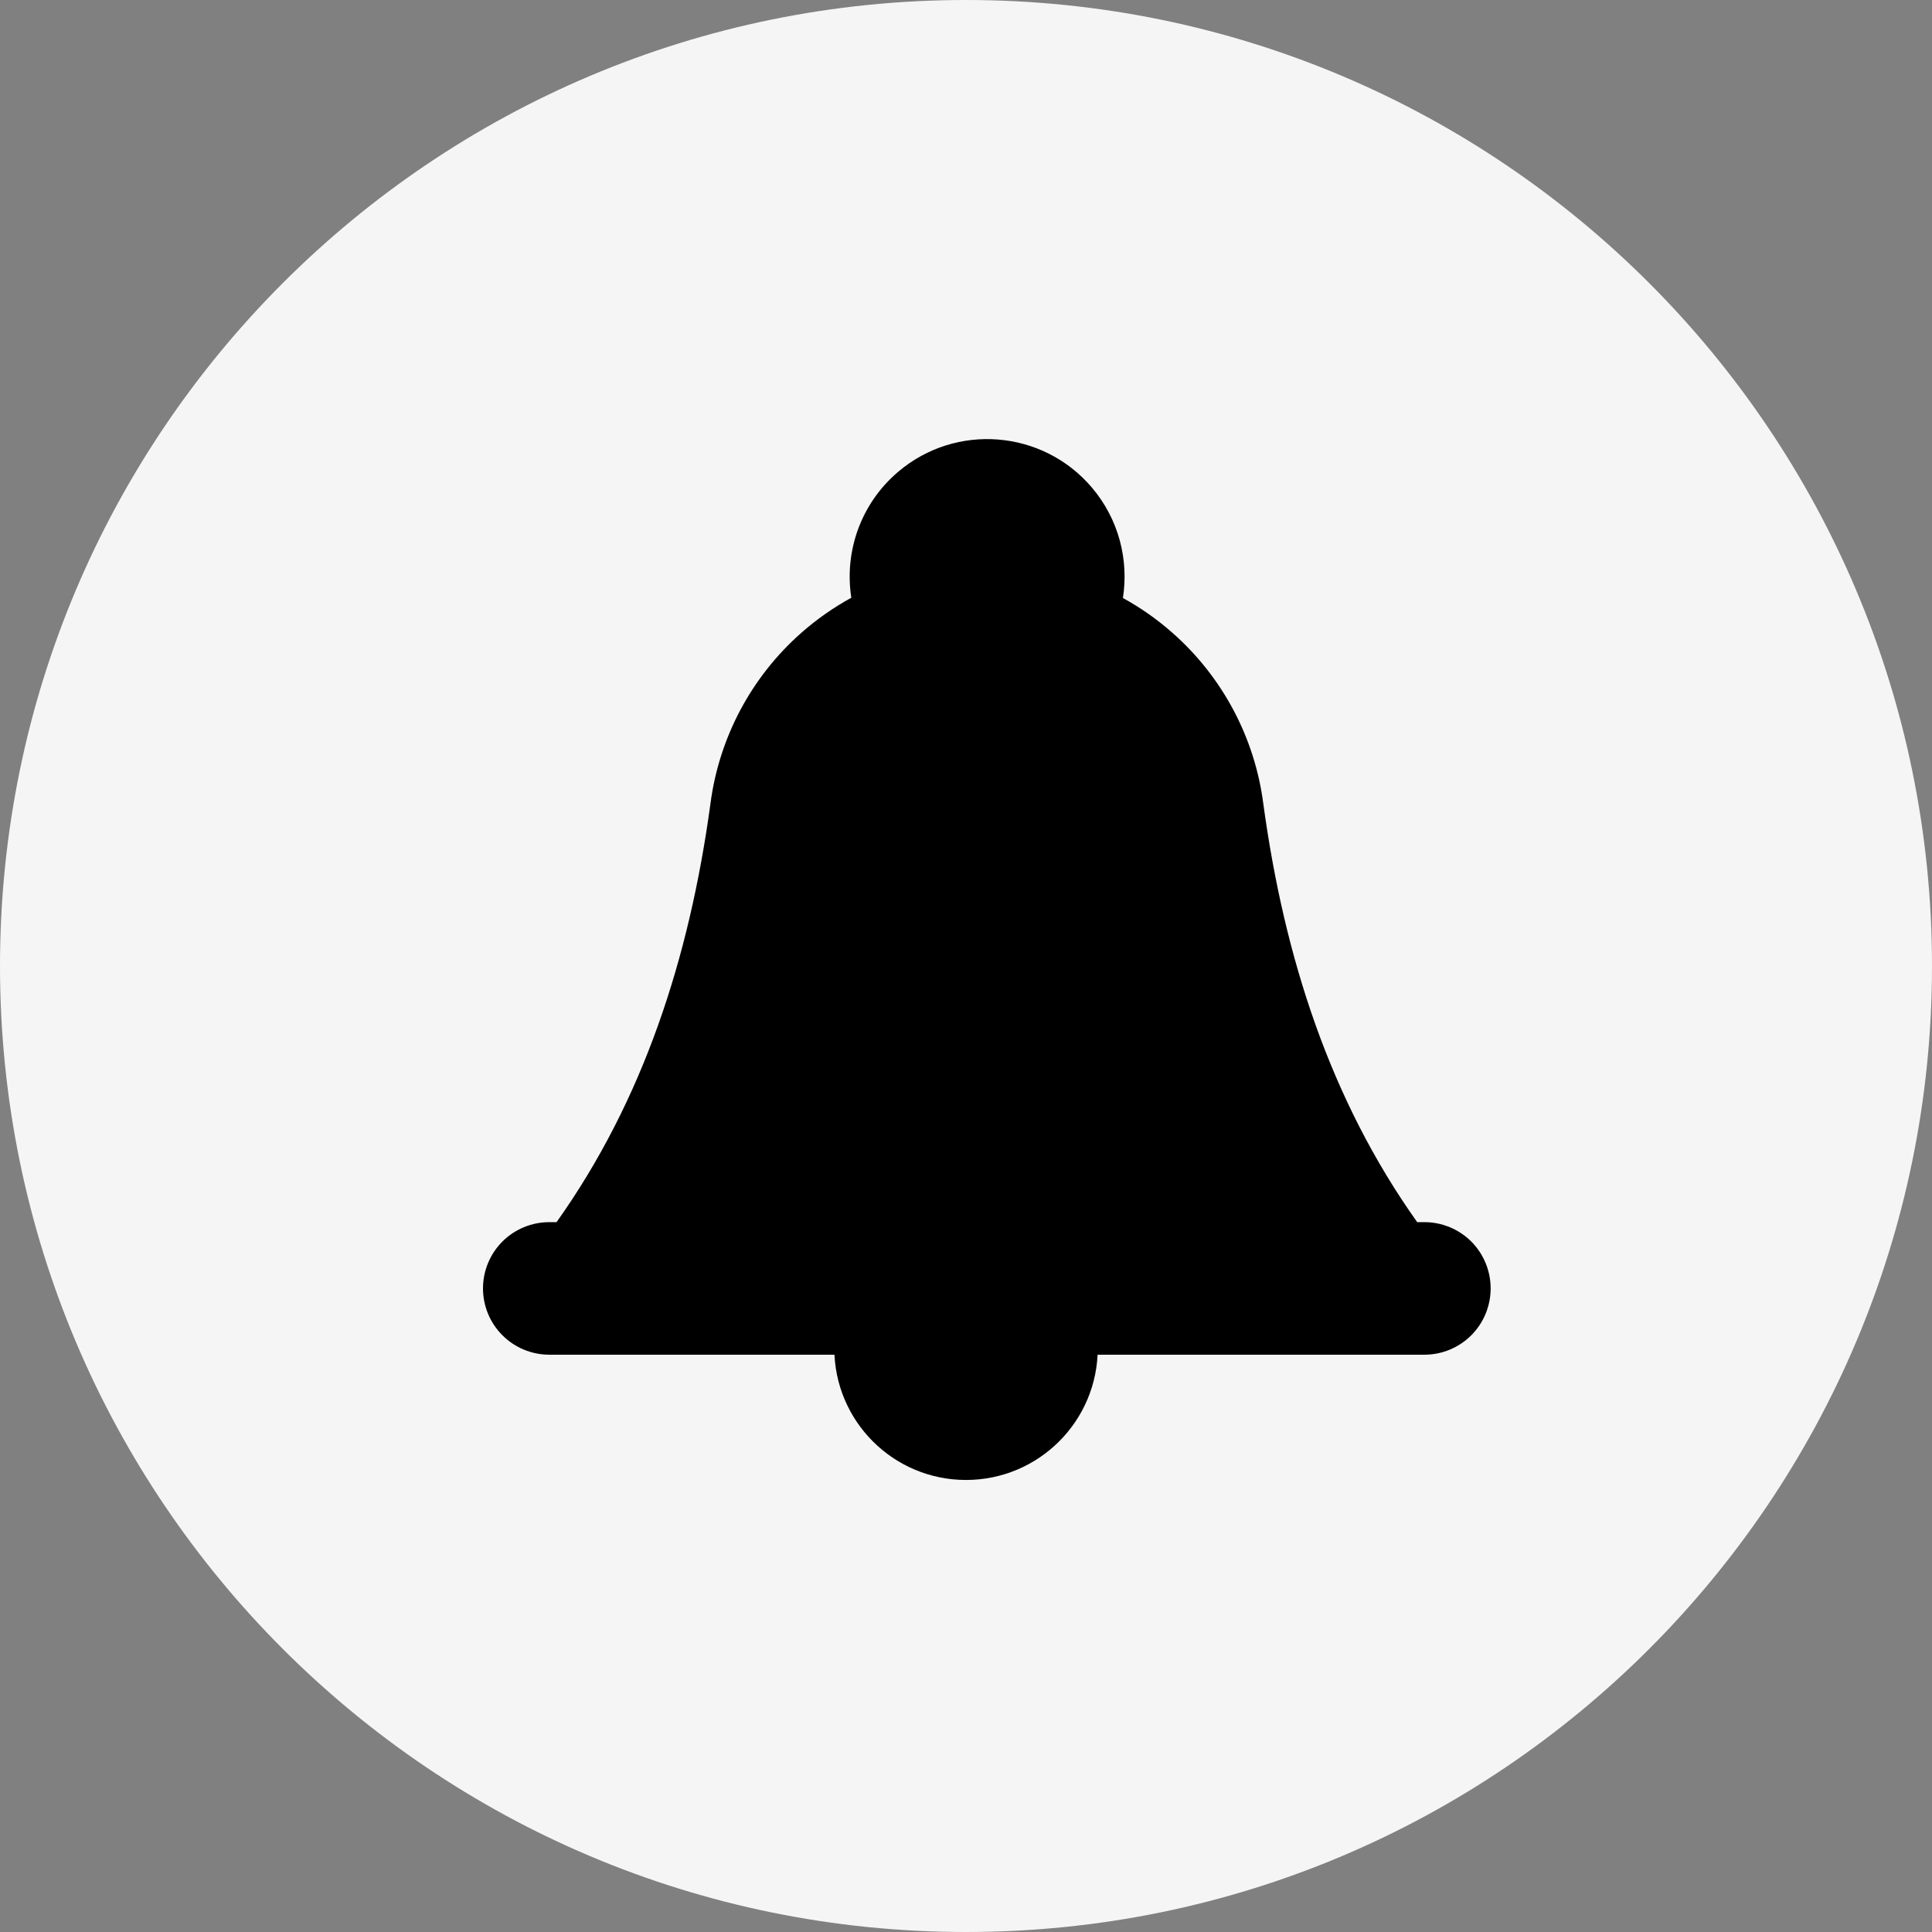 <svg xmlns="http://www.w3.org/2000/svg" width="36" height="36" fill="none" viewBox="0 0 36 36">
    <rect x="0" y="0" width="36" height="36" fill="#808080" stroke="none"/>
    <path fill="#F5F5F5" d="M18 36c9.941 0 18-8.059 18-18S27.941 0 18 0 0 8.059 0 18s8.059 18 18 18z"/>
    <path fill="#000" d="M18 27.577c1.356 0 2.455-1.099 2.455-2.455 0-1.355-1.1-2.454-2.455-2.454-1.356 0-2.454 1.099-2.454 2.454 0 1.356 1.098 2.455 2.454 2.455z"/>
    <path fill="#000" fill-rule="evenodd" d="M14.931 11.792c.288-.254.6-.472.932-.654-.132-.85.168-1.747.872-2.346 1.077-.916 2.694-.786 3.61.292.503.592.69 1.347.579 2.059.328.18.638.397.923.649.932.821 1.534 1.953 1.693 3.185.392 2.874 1.25 5.52 2.866 7.794v.002h.135c.328 0 .642.13.874.361.231.232.361.546.361.874 0 .327-.13.642-.361.873-.232.232-.546.362-.874.362H10.235c-.327 0-.642-.13-.873-.362C9.13 24.65 9 24.335 9 24.008c0-.328.13-.642.362-.874.231-.231.546-.361.873-.361h.137v-.002c1.616-2.274 2.474-4.92 2.866-7.794.16-1.232.762-2.364 1.693-3.185z" clip-rule="evenodd"/>
</svg>
